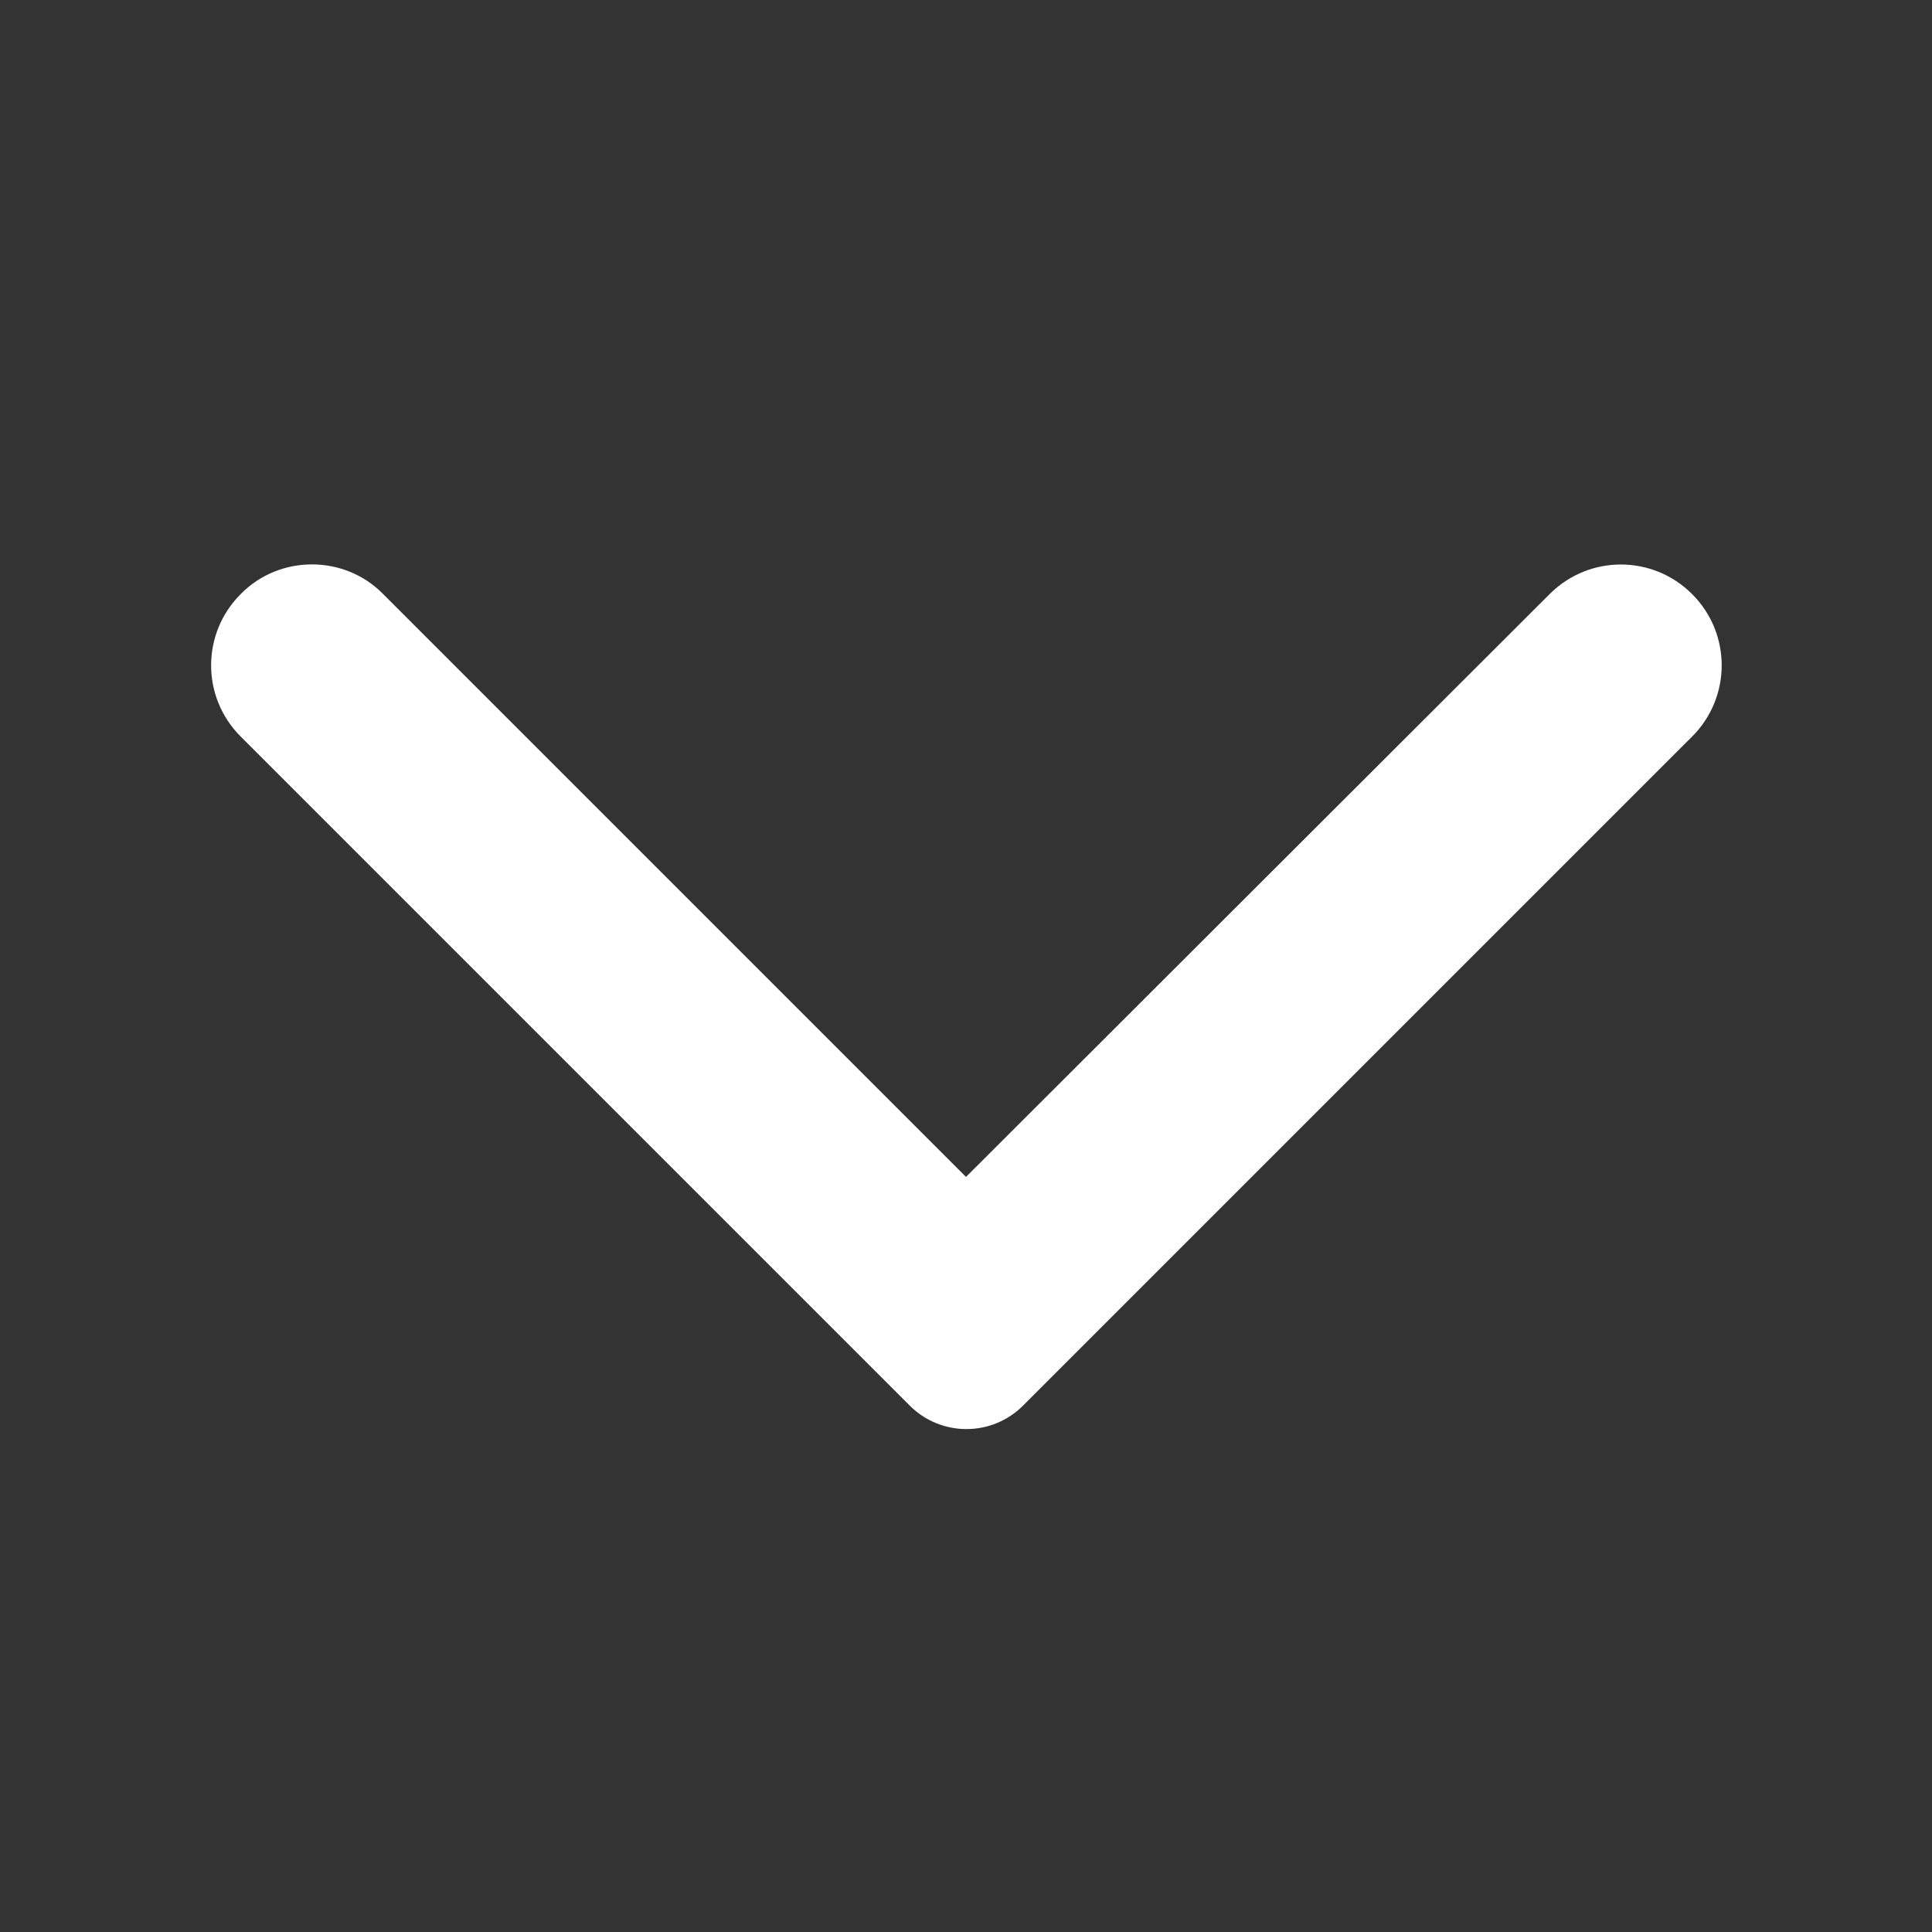 <svg width="24" height="24" viewBox="0 0 24 24" fill="none" xmlns="http://www.w3.org/2000/svg">
    <rect x="0" y="0" width="24" height="24" fill="#333333" stroke="none"/>
    <path d="M2.99 7.38C2.5 7.87 2.5 8.66 2.99 9.15L11.3 17.46C11.69 17.85 12.32 17.85 12.71 17.46L21.02 9.15C21.51 8.66 21.51 7.87 21.02 7.38C20.53 6.89 19.74 6.89 19.25 7.38L12 14.62L4.75 7.37C4.27 6.89 3.47 6.89 2.99 7.38V7.38Z" fill="white" />
</svg>